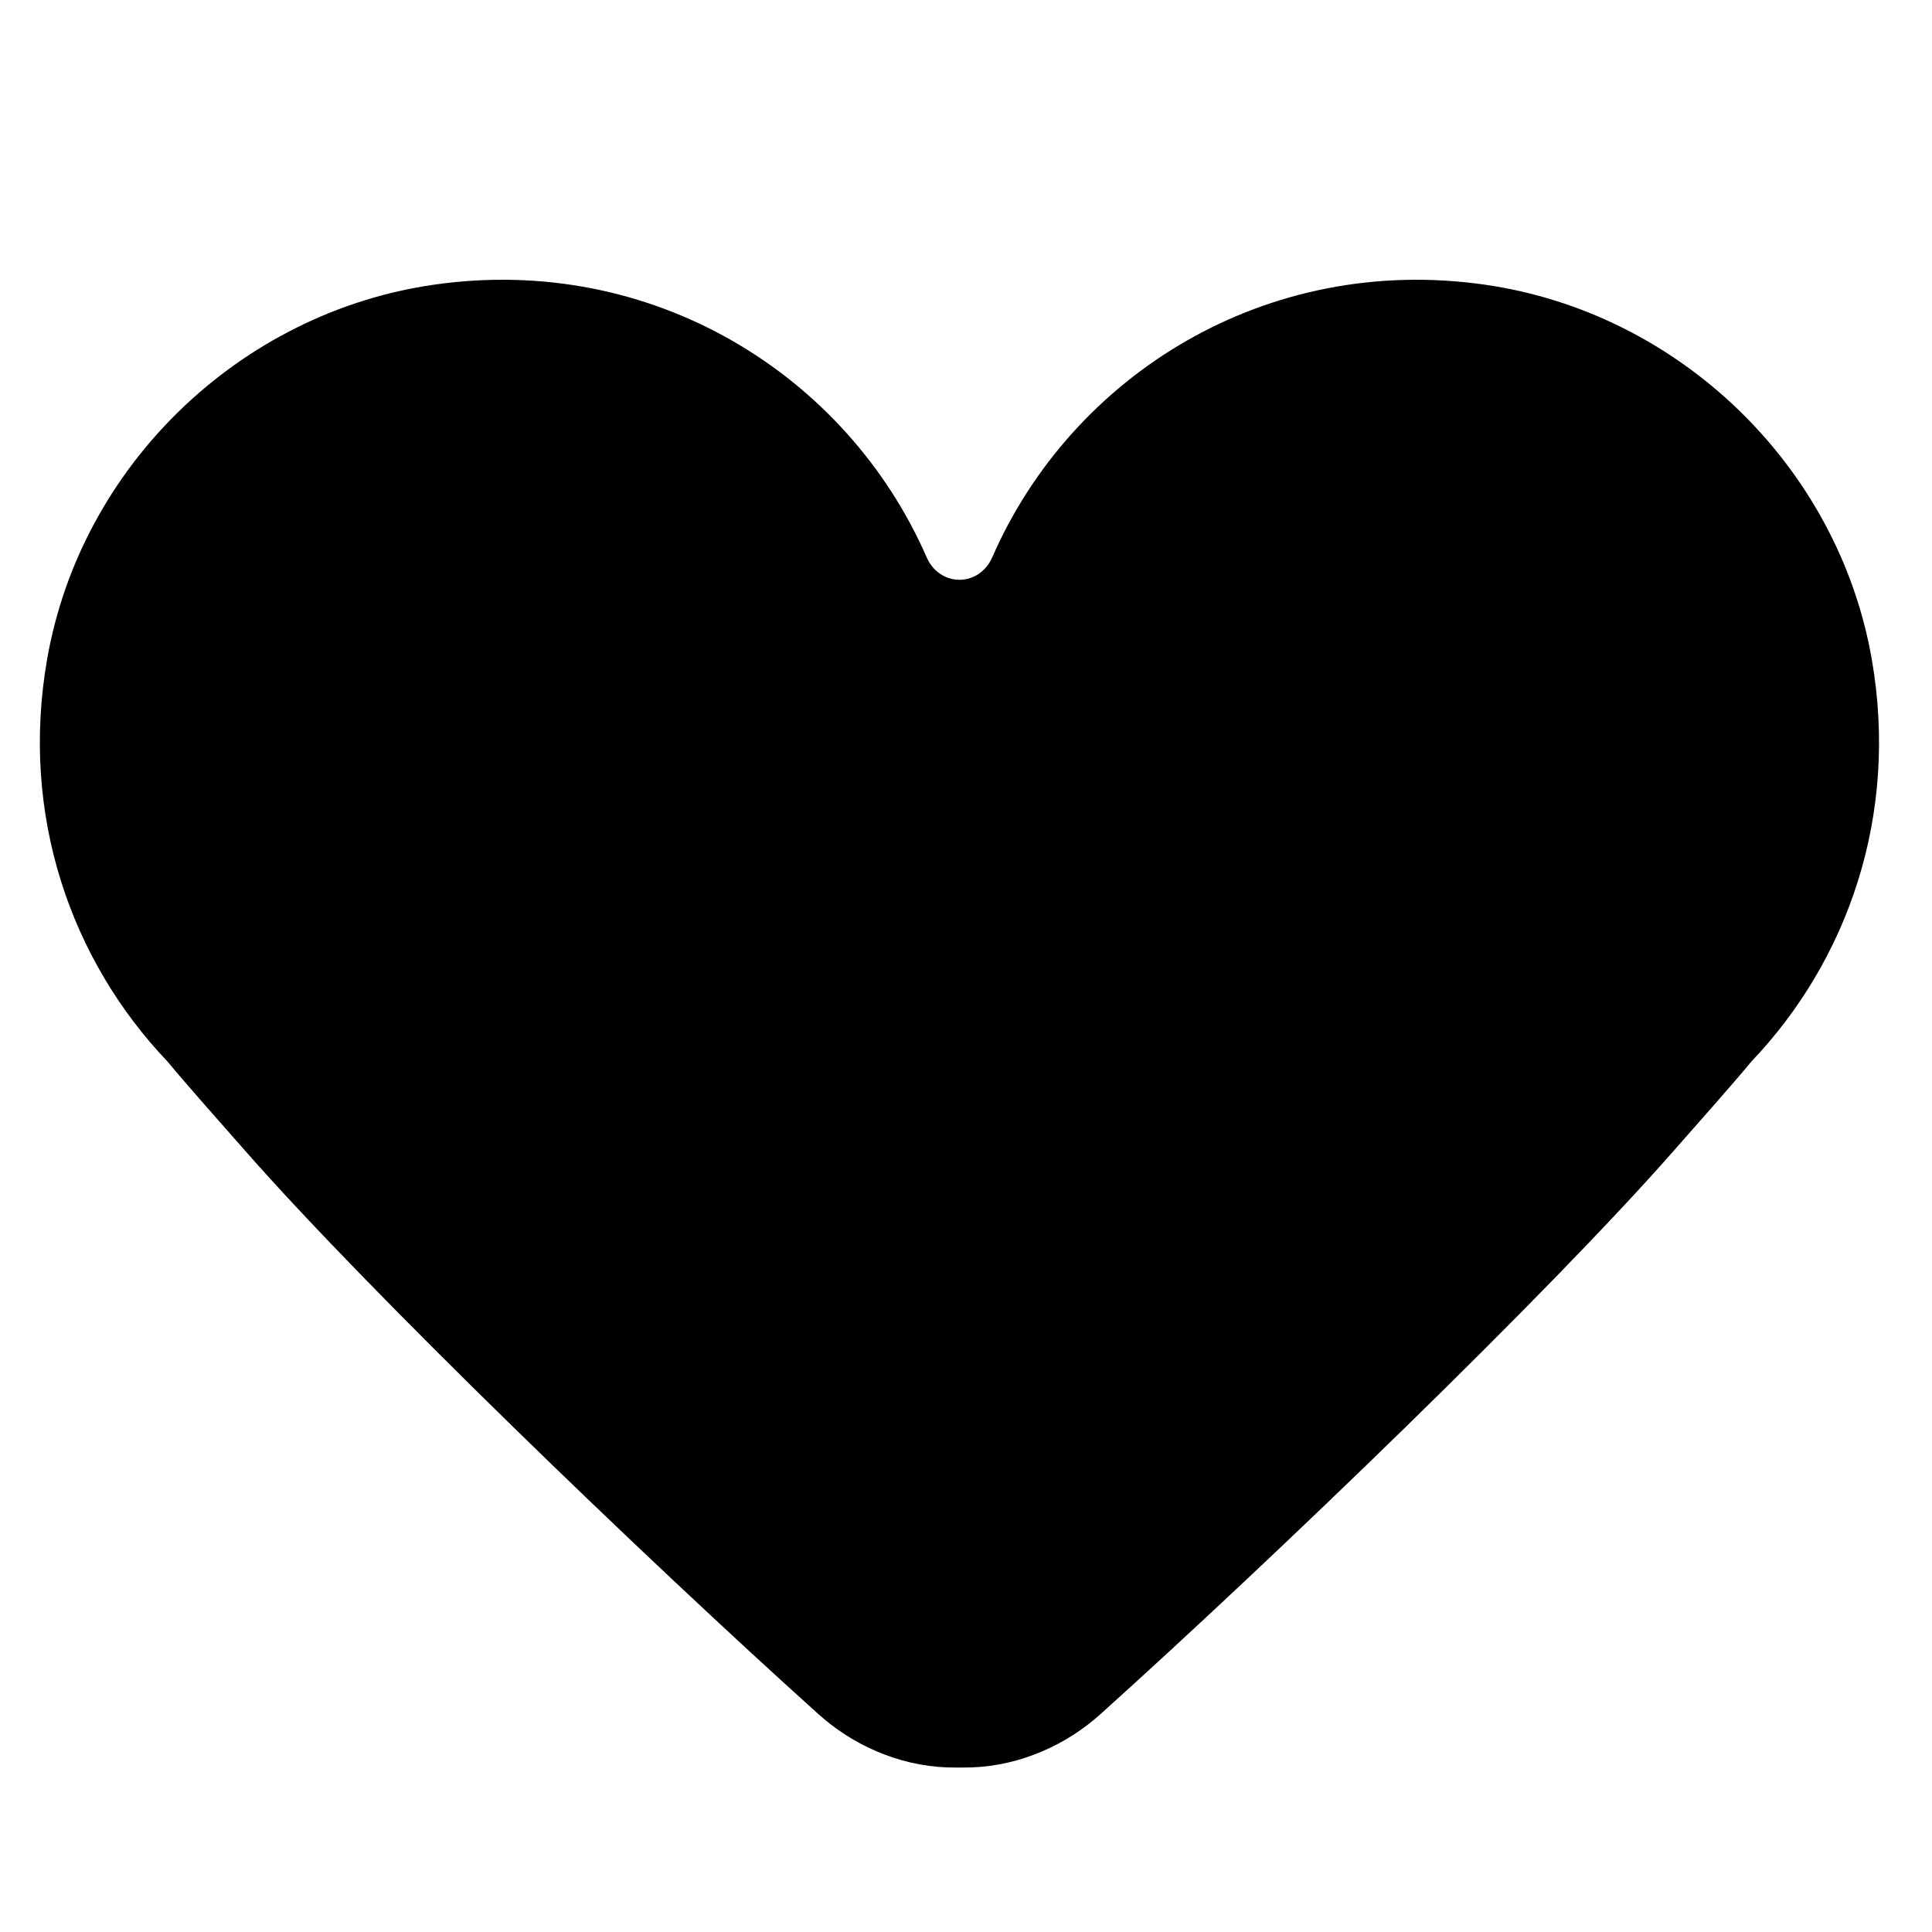 <?xml version="1.0" encoding="utf-8"?>
<!-- Generator: Adobe Illustrator 16.0.0, SVG Export Plug-In . SVG Version: 6.00 Build 0)  -->
<!DOCTYPE svg PUBLIC "-//W3C//DTD SVG 1.1//EN" "http://www.w3.org/Graphics/SVG/1.1/DTD/svg11.dtd">
<svg version="1.1" id="Artwork" xmlns="http://www.w3.org/2000/svg" xmlns:xlink="http://www.w3.org/1999/xlink" x="0px" y="0px"
	 width="512px" height="512px" viewBox="0 0 512 512" enable-background="new 0 0 512 512" xml:space="preserve">
<path d="M496.047,174.75c-8.912-51.251-51.034-91.912-102.525-99.305c-57.862-8.302-109.416,23.824-130.581,72.271
	c-1.689,3.871-5.16,5.933-8.678,5.933c-3.518,0-6.989-2.062-8.678-5.933C224.42,99.27,172.867,67.144,115.004,75.445
	c-51.491,7.393-93.613,48.054-102.525,99.305c-7.188,41.332,6.346,79.751,31.928,106.586c5.561,6.711,14.008,16.156,20.27,23.298
	c33.494,38.2,105.859,107.919,152.262,149.677c8.863,7.988,21.044,13.609,34.087,14.074c1.617,0.058,4.856,0.058,6.473,0
	c13.043-0.465,25.225-6.086,34.087-14.074c46.403-41.758,118.769-111.477,152.262-149.677c6.262-7.142,14.709-16.587,20.27-23.298
	C489.701,254.501,503.236,216.082,496.047,174.75z"/>
</svg>
